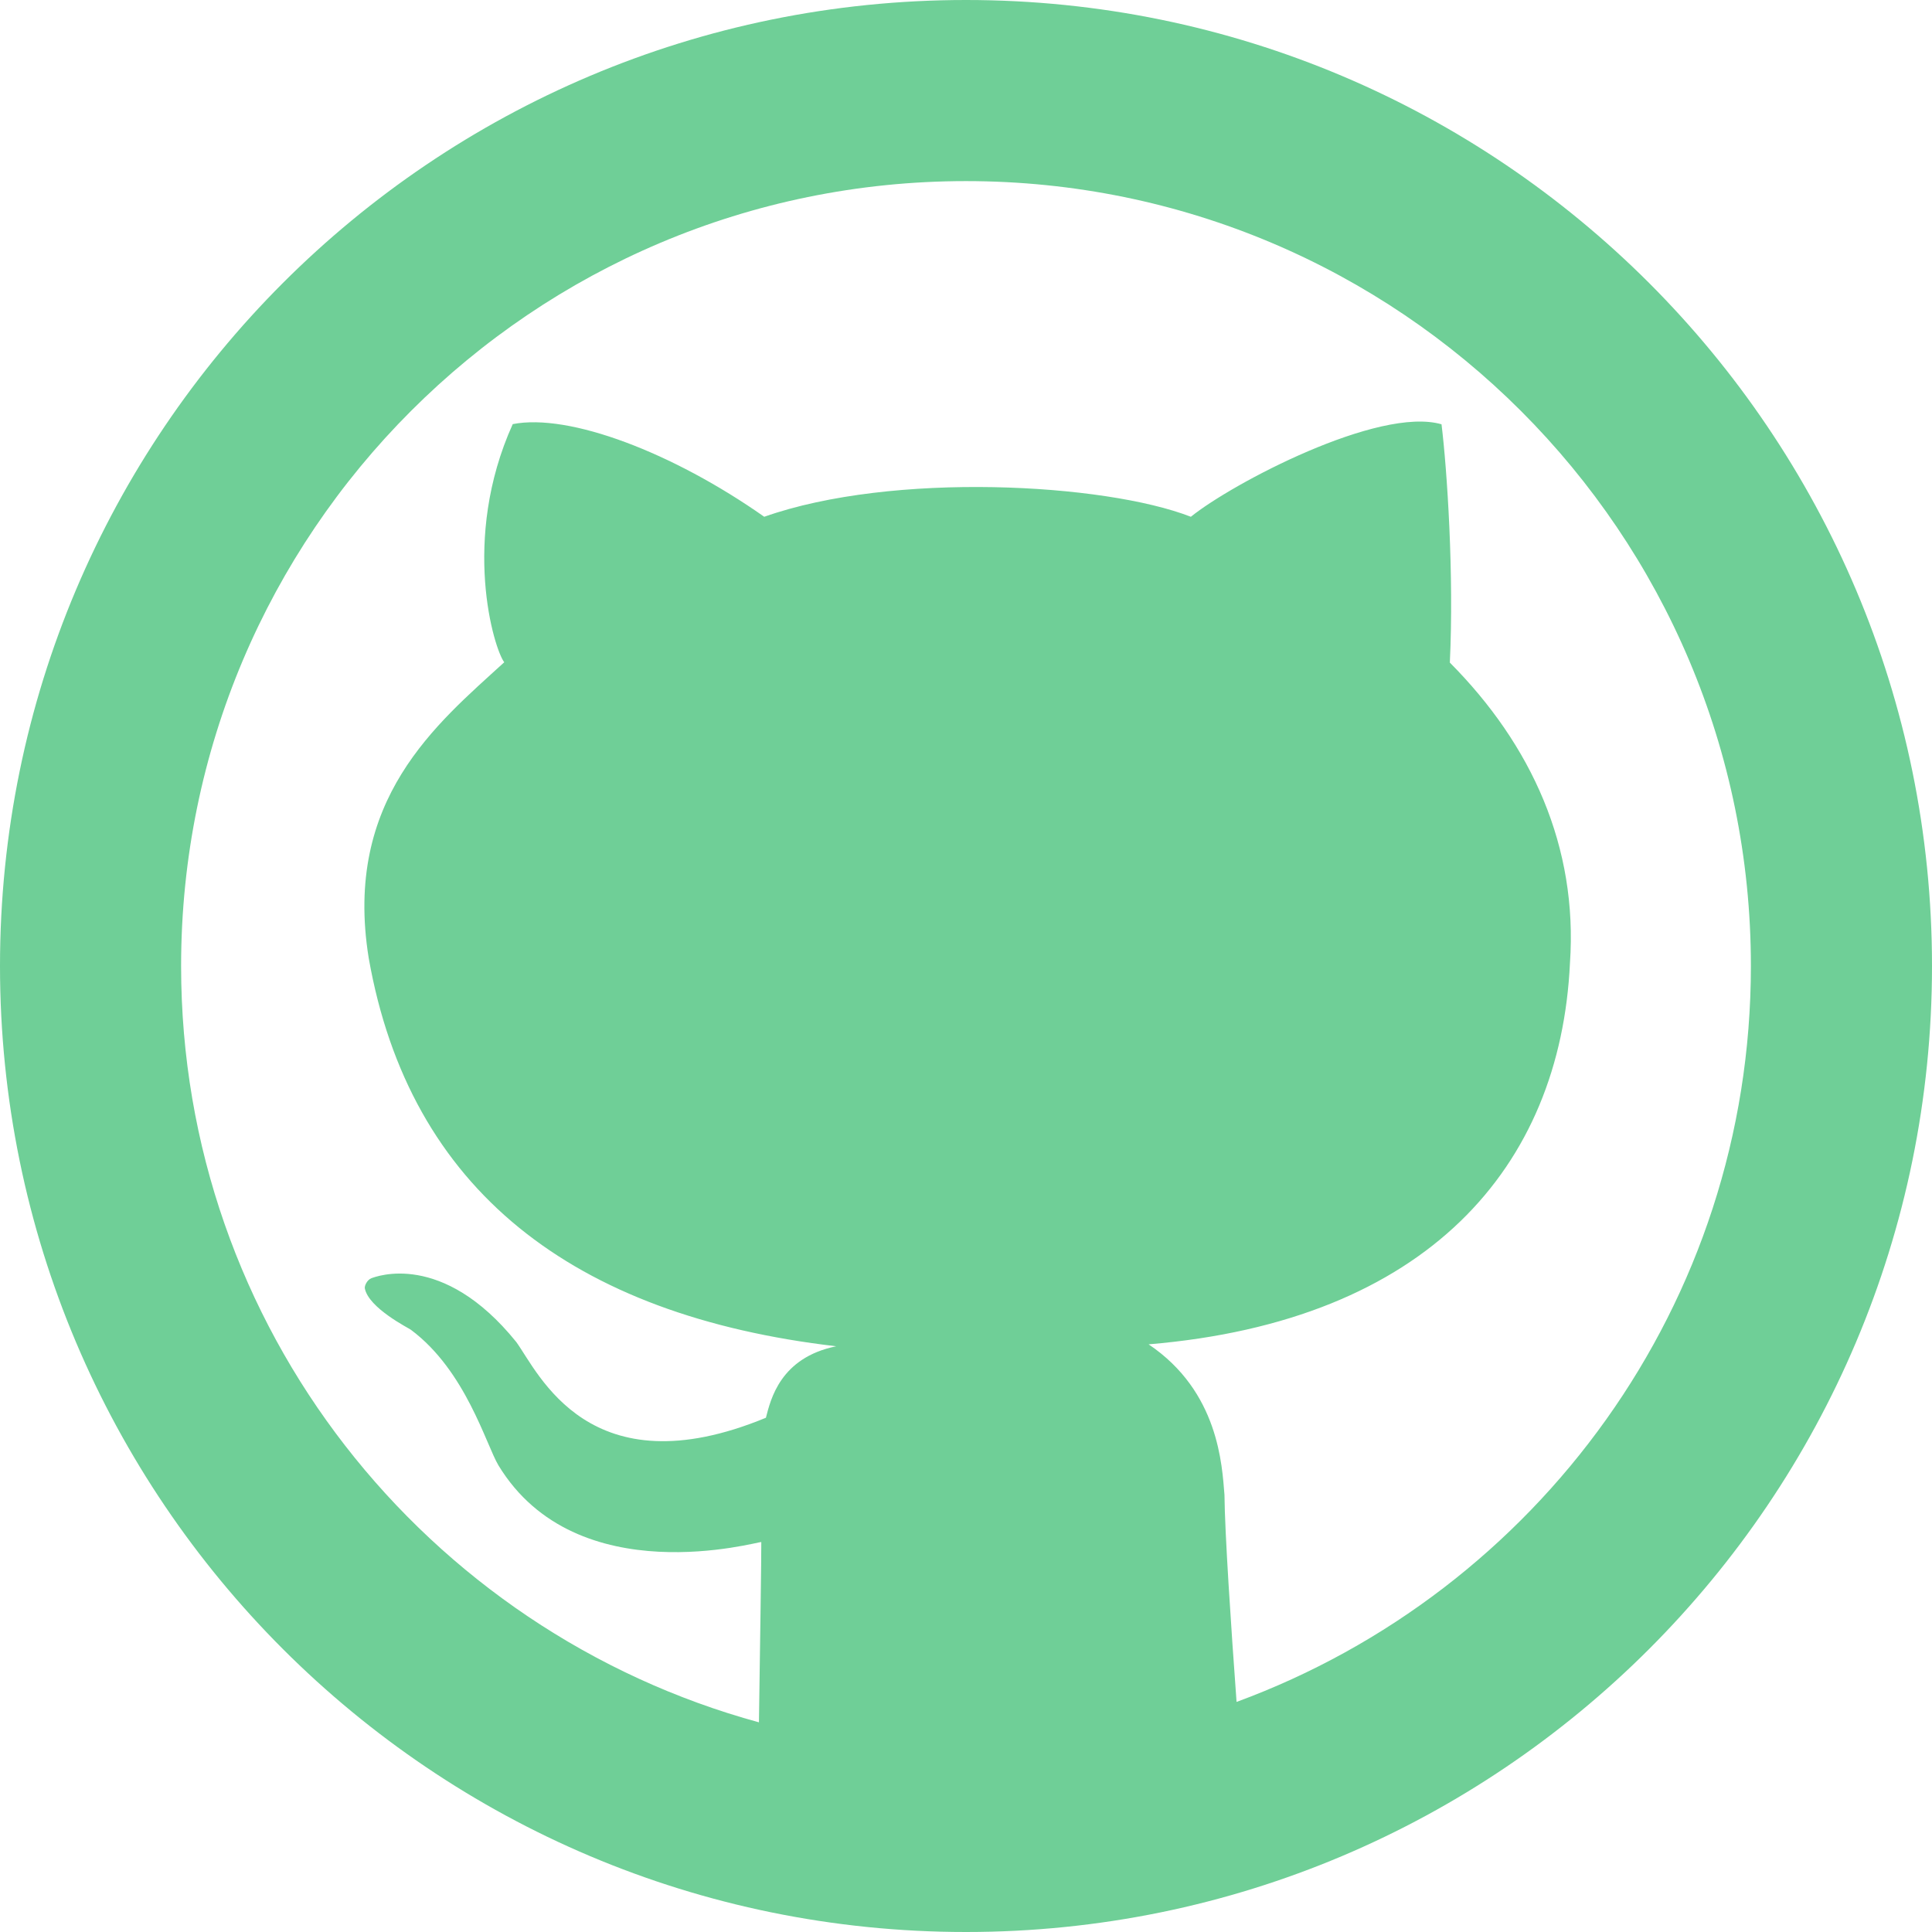 <svg width="23" height="23" viewBox="0 0 23 23" fill="none" xmlns="http://www.w3.org/2000/svg">
<path d="M11.5 0C5.149 0 0 5.149 0 11.5C0 17.852 5.149 23 11.5 23C17.851 23 23 17.852 23 11.5C23 5.149 17.851 0 11.5 0ZM14.721 20.261C14.655 19.361 14.581 18.246 14.577 17.795C14.548 17.448 14.511 16.567 13.674 16.004C16.995 15.726 18.576 13.891 18.69 11.465C18.785 10.083 18.235 8.869 17.26 7.888C17.31 6.84 17.228 5.597 17.161 5.051C16.412 4.835 14.665 5.757 14.177 6.152C13.148 5.752 10.629 5.612 9.098 6.152C8.013 5.389 6.777 4.917 6.104 5.049C5.482 6.426 5.882 7.729 6.003 7.884C5.202 8.616 4.085 9.516 4.389 11.403C4.875 14.169 6.822 15.662 9.955 16.027C9.287 16.163 9.174 16.662 9.118 16.878C7.013 17.747 6.412 16.342 6.146 15.976C5.263 14.883 4.47 15.2 4.421 15.217C4.373 15.235 4.338 15.304 4.343 15.337C4.387 15.572 4.868 15.812 4.892 15.831C5.544 16.317 5.785 17.195 5.934 17.445C6.869 18.982 9.042 18.345 9.063 18.358C9.065 18.492 9.048 19.623 9.035 20.504C5.072 19.421 2.156 15.806 2.156 11.5C2.156 6.339 6.339 2.156 11.5 2.156C16.66 2.156 20.844 6.339 20.844 11.5C20.844 15.527 18.292 18.948 14.721 20.261Z" fill="#6FCF97"/>
</svg>
